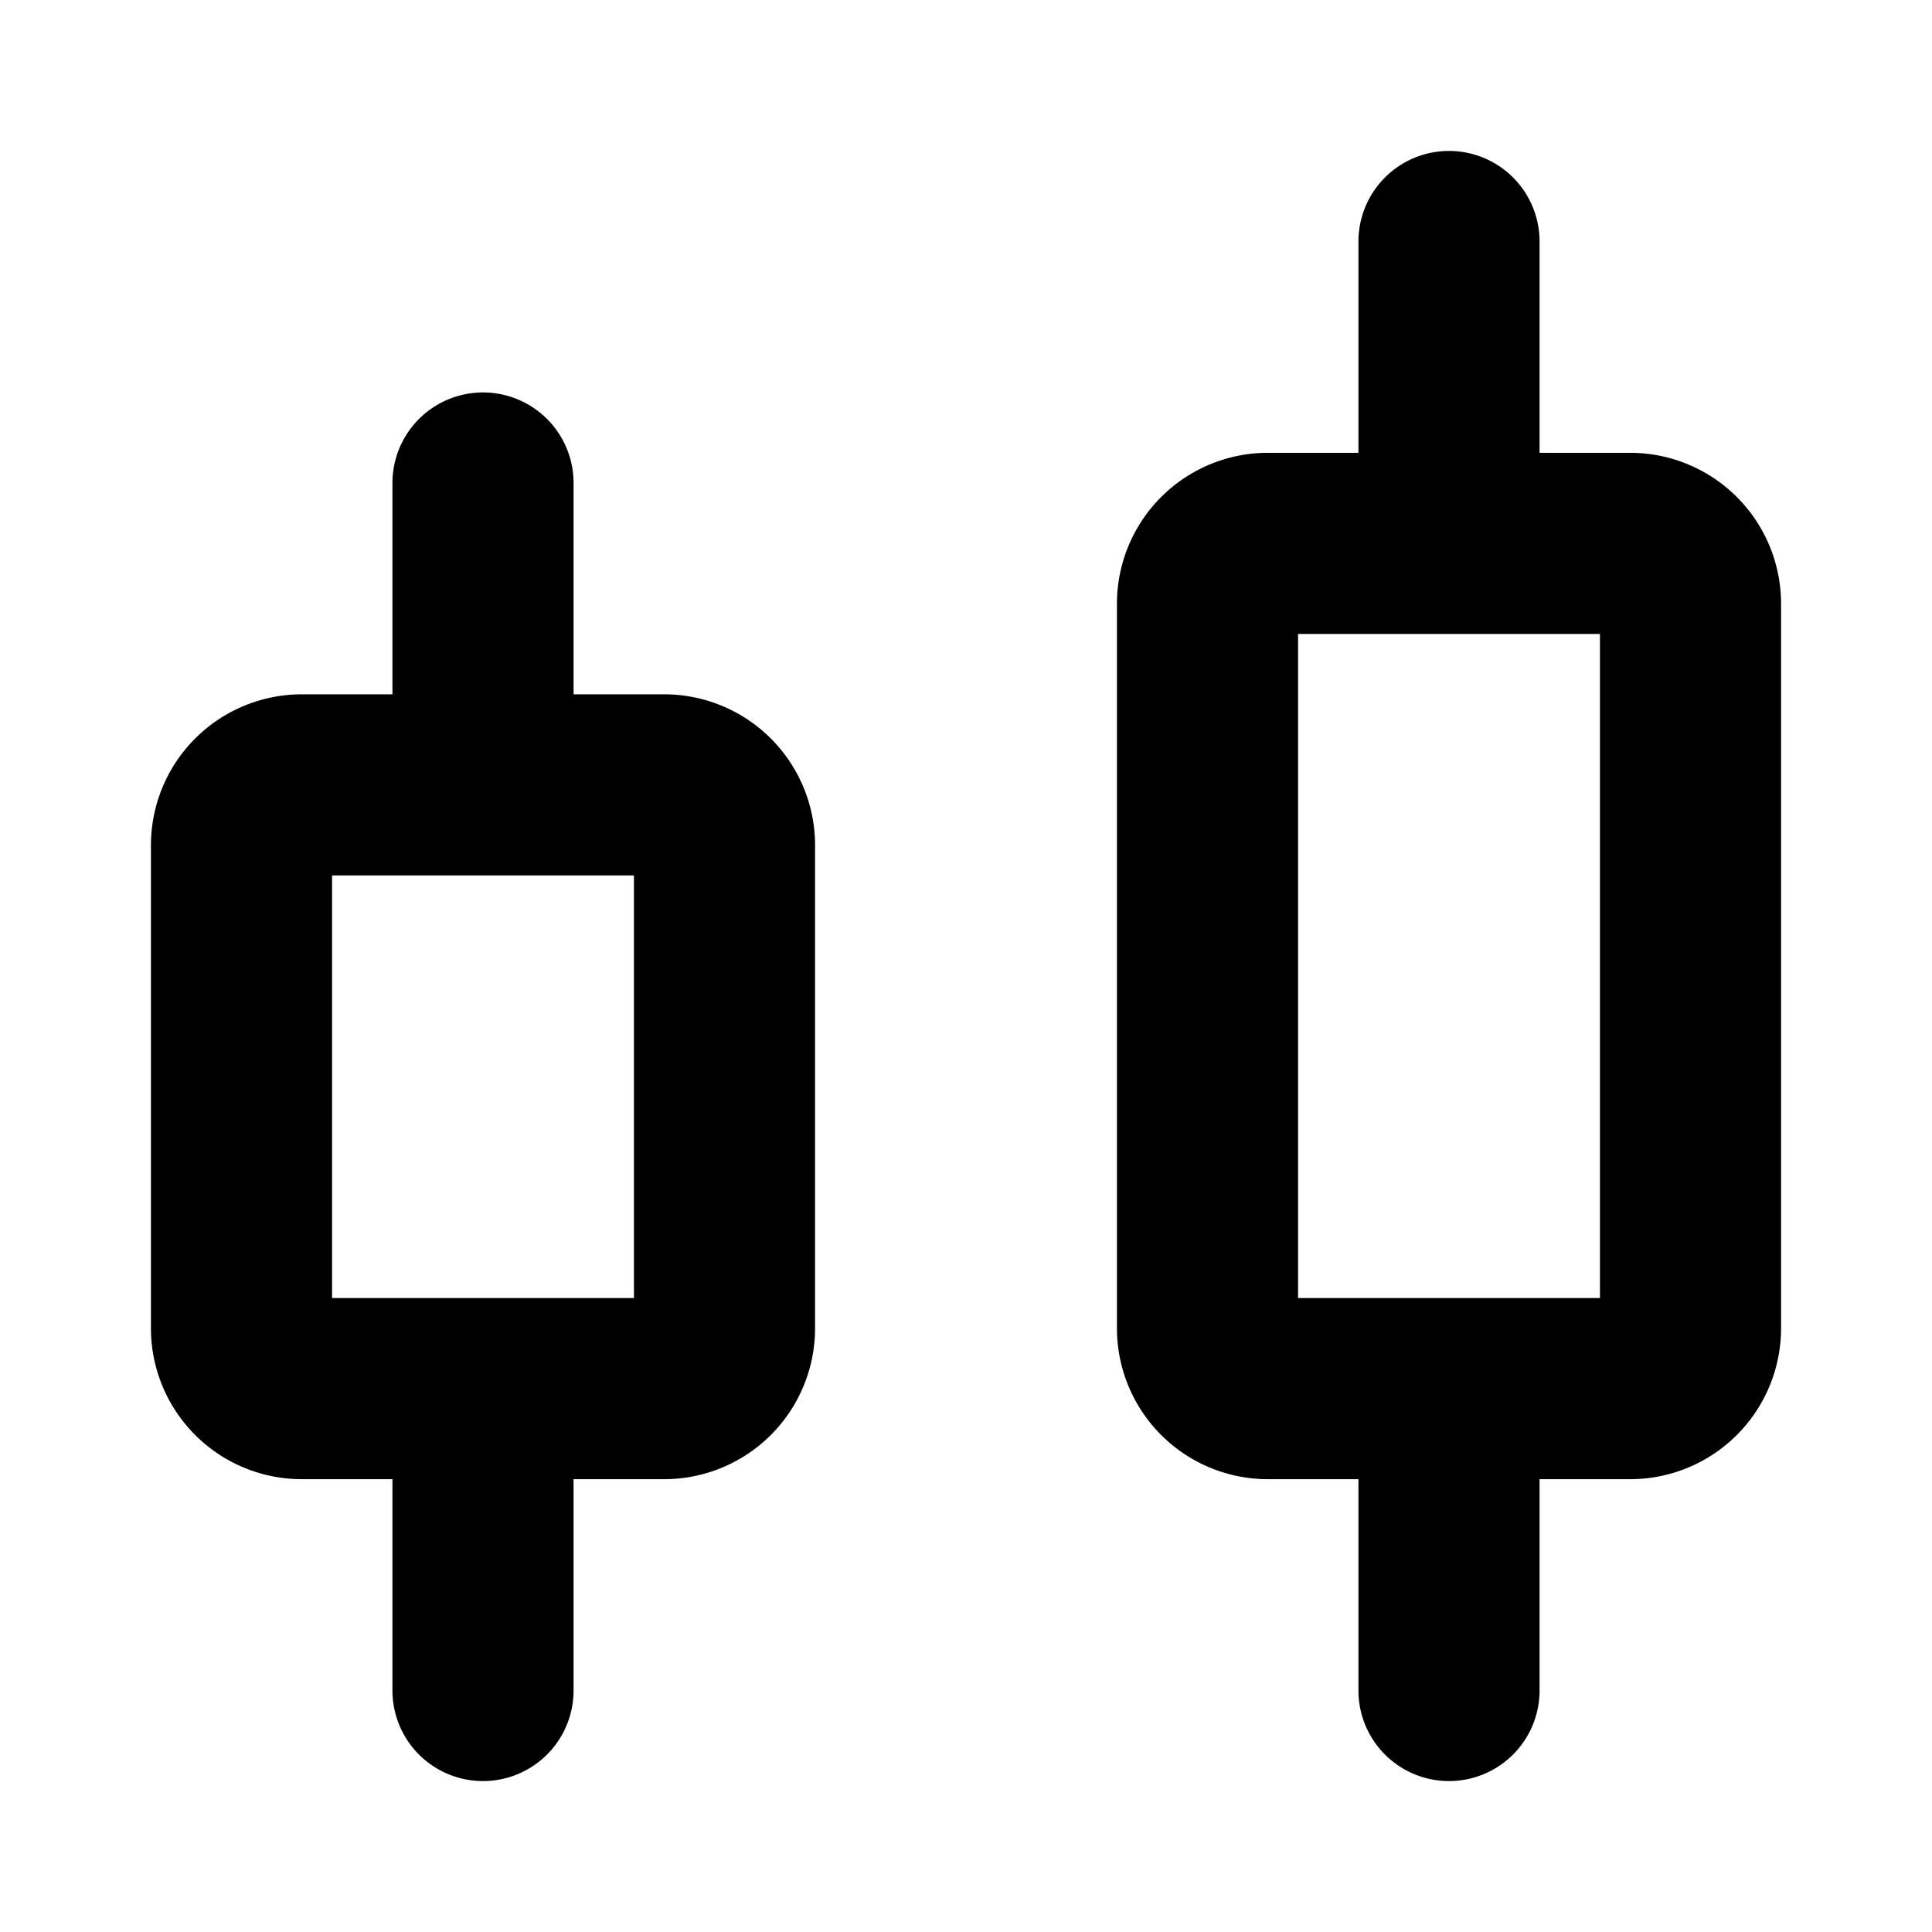 <svg xmlns="http://www.w3.org/2000/svg" width="16" height="16" fill="none" viewBox="0 0 16 16"><path stroke="#000" stroke-linecap="round" stroke-width="1.5" d="M4 6.5h1.5A.5.5 0 0 1 6 7v4a.5.5 0 0 1-.5.5H4m0-5H2.5A.5.5 0 0 0 2 7v4a.5.5 0 0 0 .5.5H4m0-5V4m0 7.5V14m8-9.5h1.5a.5.5 0 0 1 .5.5v6a.5.5 0 0 1-.5.5H12m0-7h-1.5a.5.5 0 0 0-.5.5v6a.5.5 0 0 0 .5.5H12m0-7V2m0 9.5V14"/></svg>